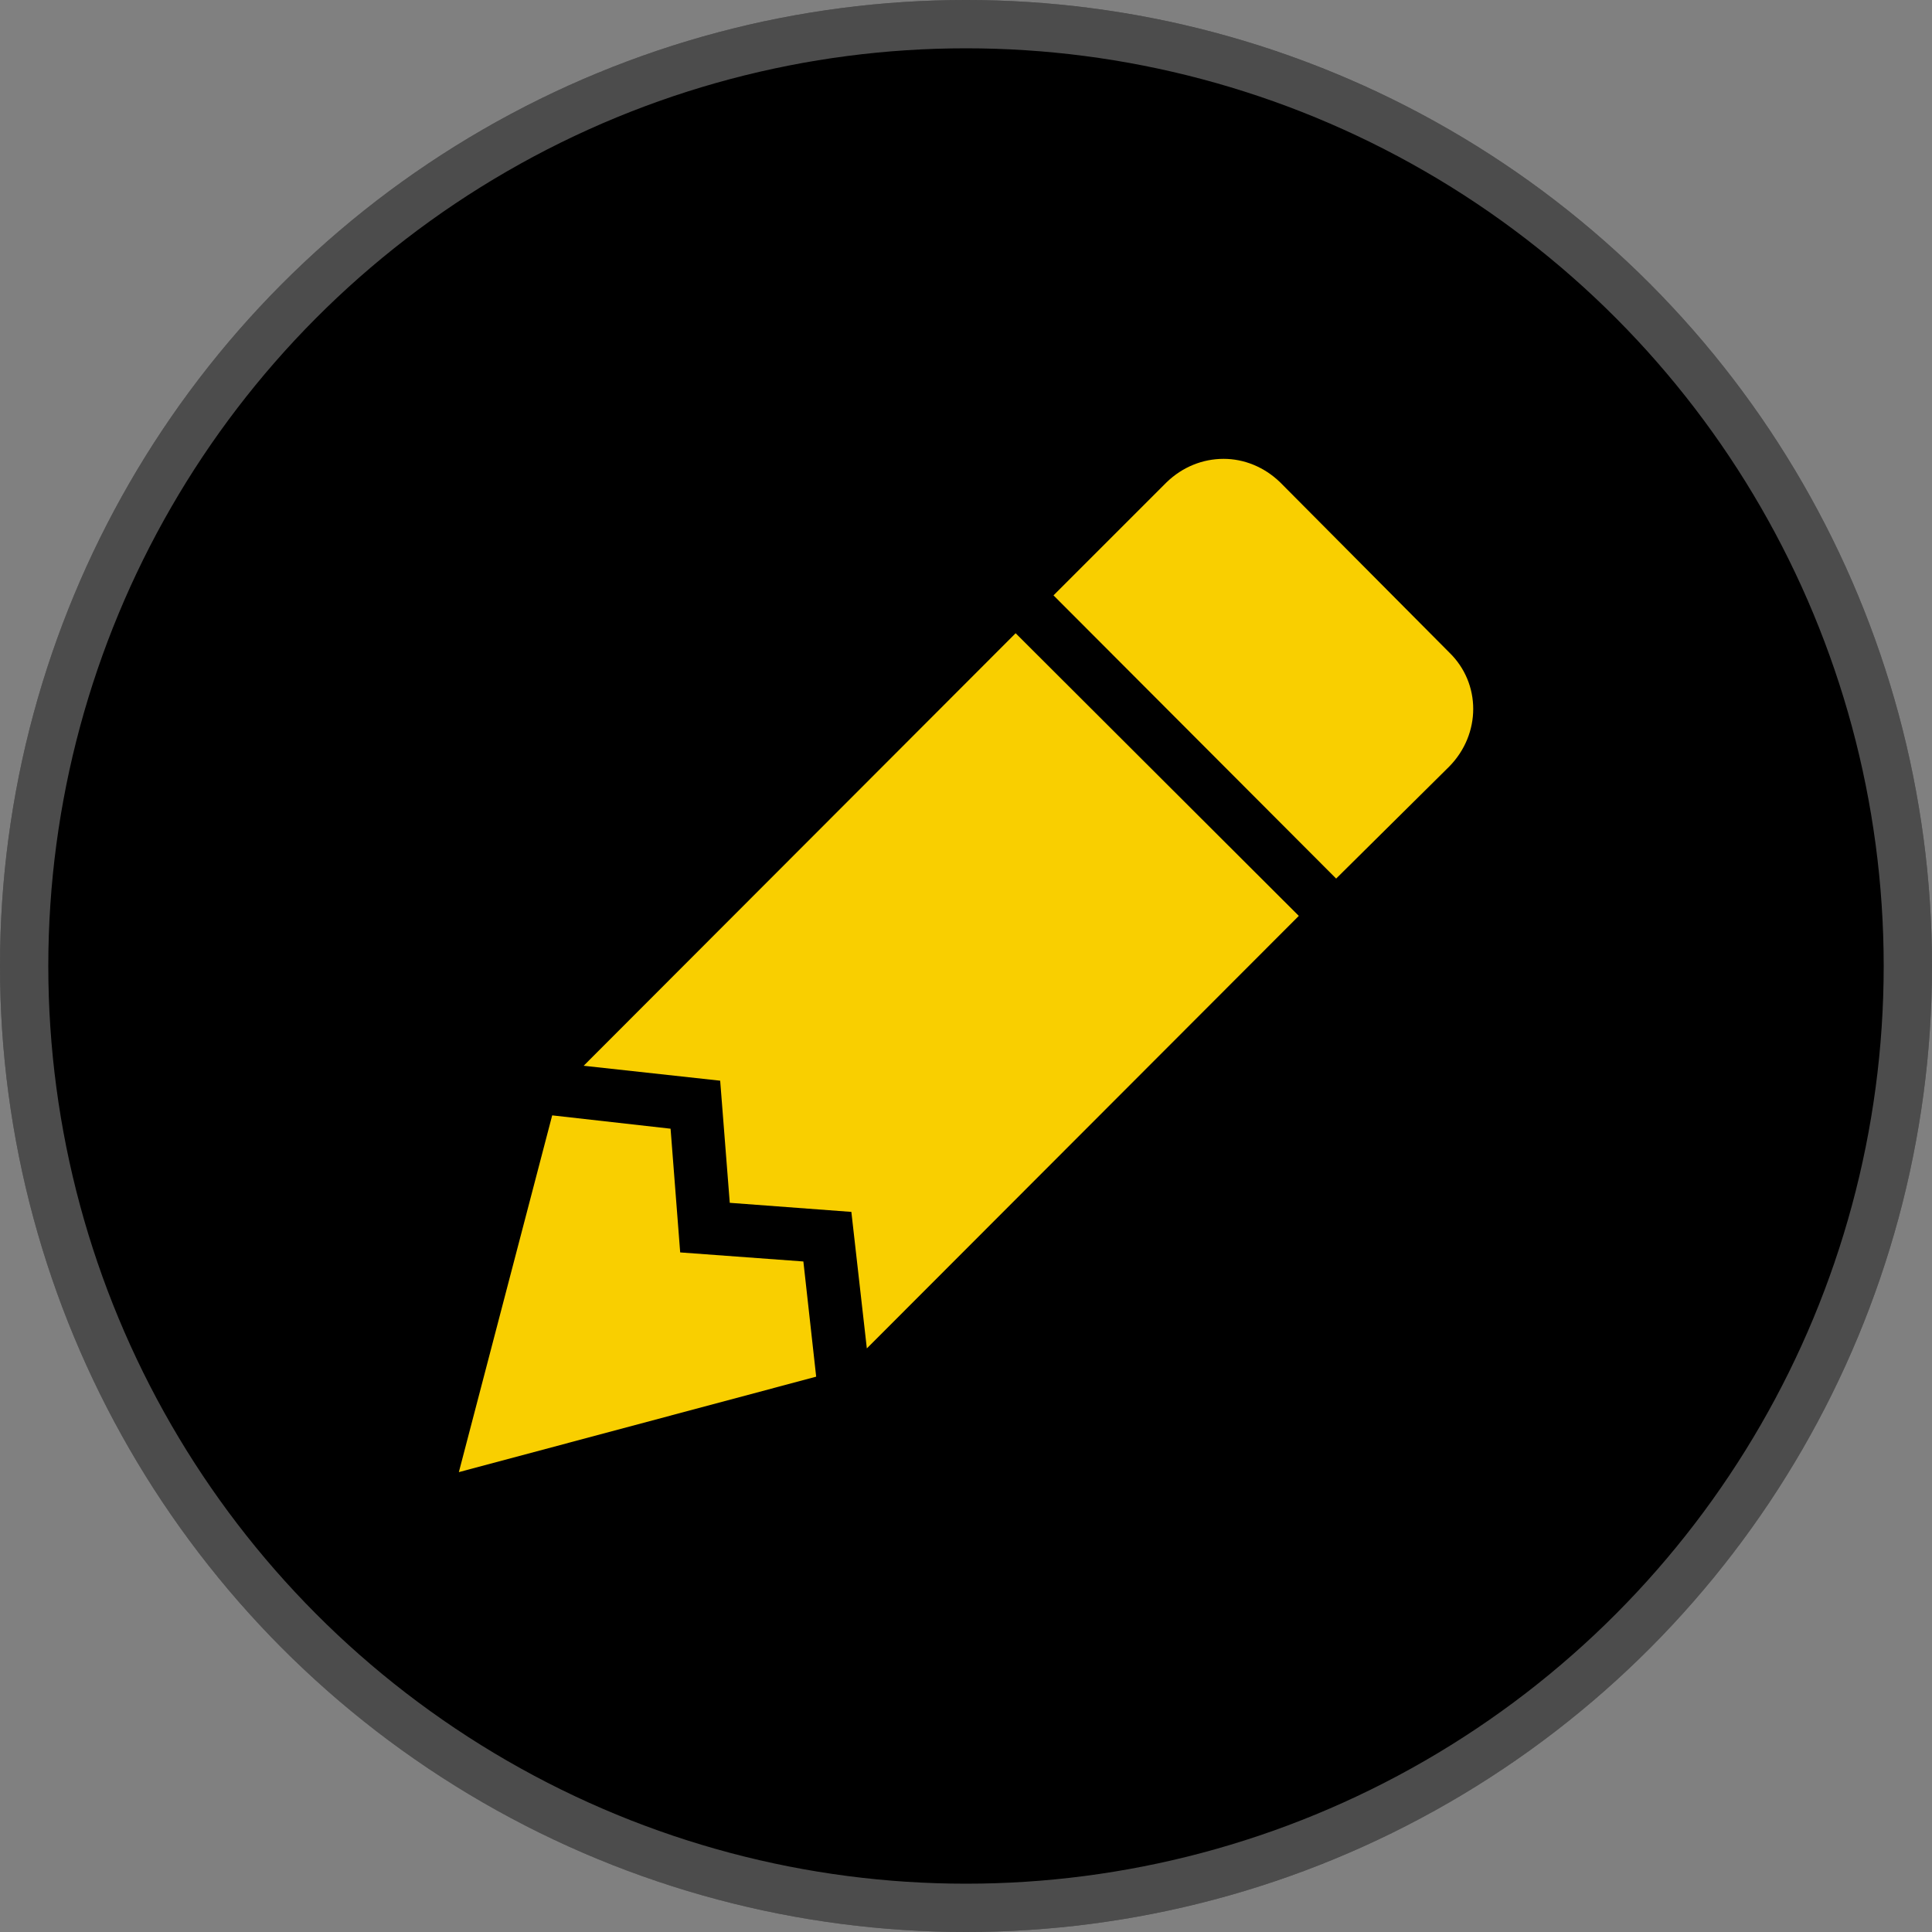<svg width="80" height="80" viewBox="0 0 80 80" fill="none" xmlns="http://www.w3.org/2000/svg">
<rect x="0" y="0" width="80" height="80" fill="#808080" stroke="none"/>
<circle cx="40" cy="40" r="40" fill="black"/>
<circle cx="40" cy="40" r="39" stroke="white" stroke-opacity="0.3" stroke-width="2"/>
<path d="M50.667 19C49.806 19 48.967 19.331 48.305 19.972L43.623 24.653L55.327 36.38L60.009 31.742C61.334 30.395 61.334 28.297 60.009 27.016L53.008 19.972C52.346 19.331 51.507 19 50.667 19ZM42.055 26.221L24.168 44.131L29.821 44.749L30.218 49.806L35.253 50.182L35.894 55.835L53.781 37.925L42.055 26.221ZM22.865 46.185L19 60.958L33.796 57.005L33.266 52.235L28.165 51.86L27.767 46.737" fill="#F9CF00"/>
</svg>
